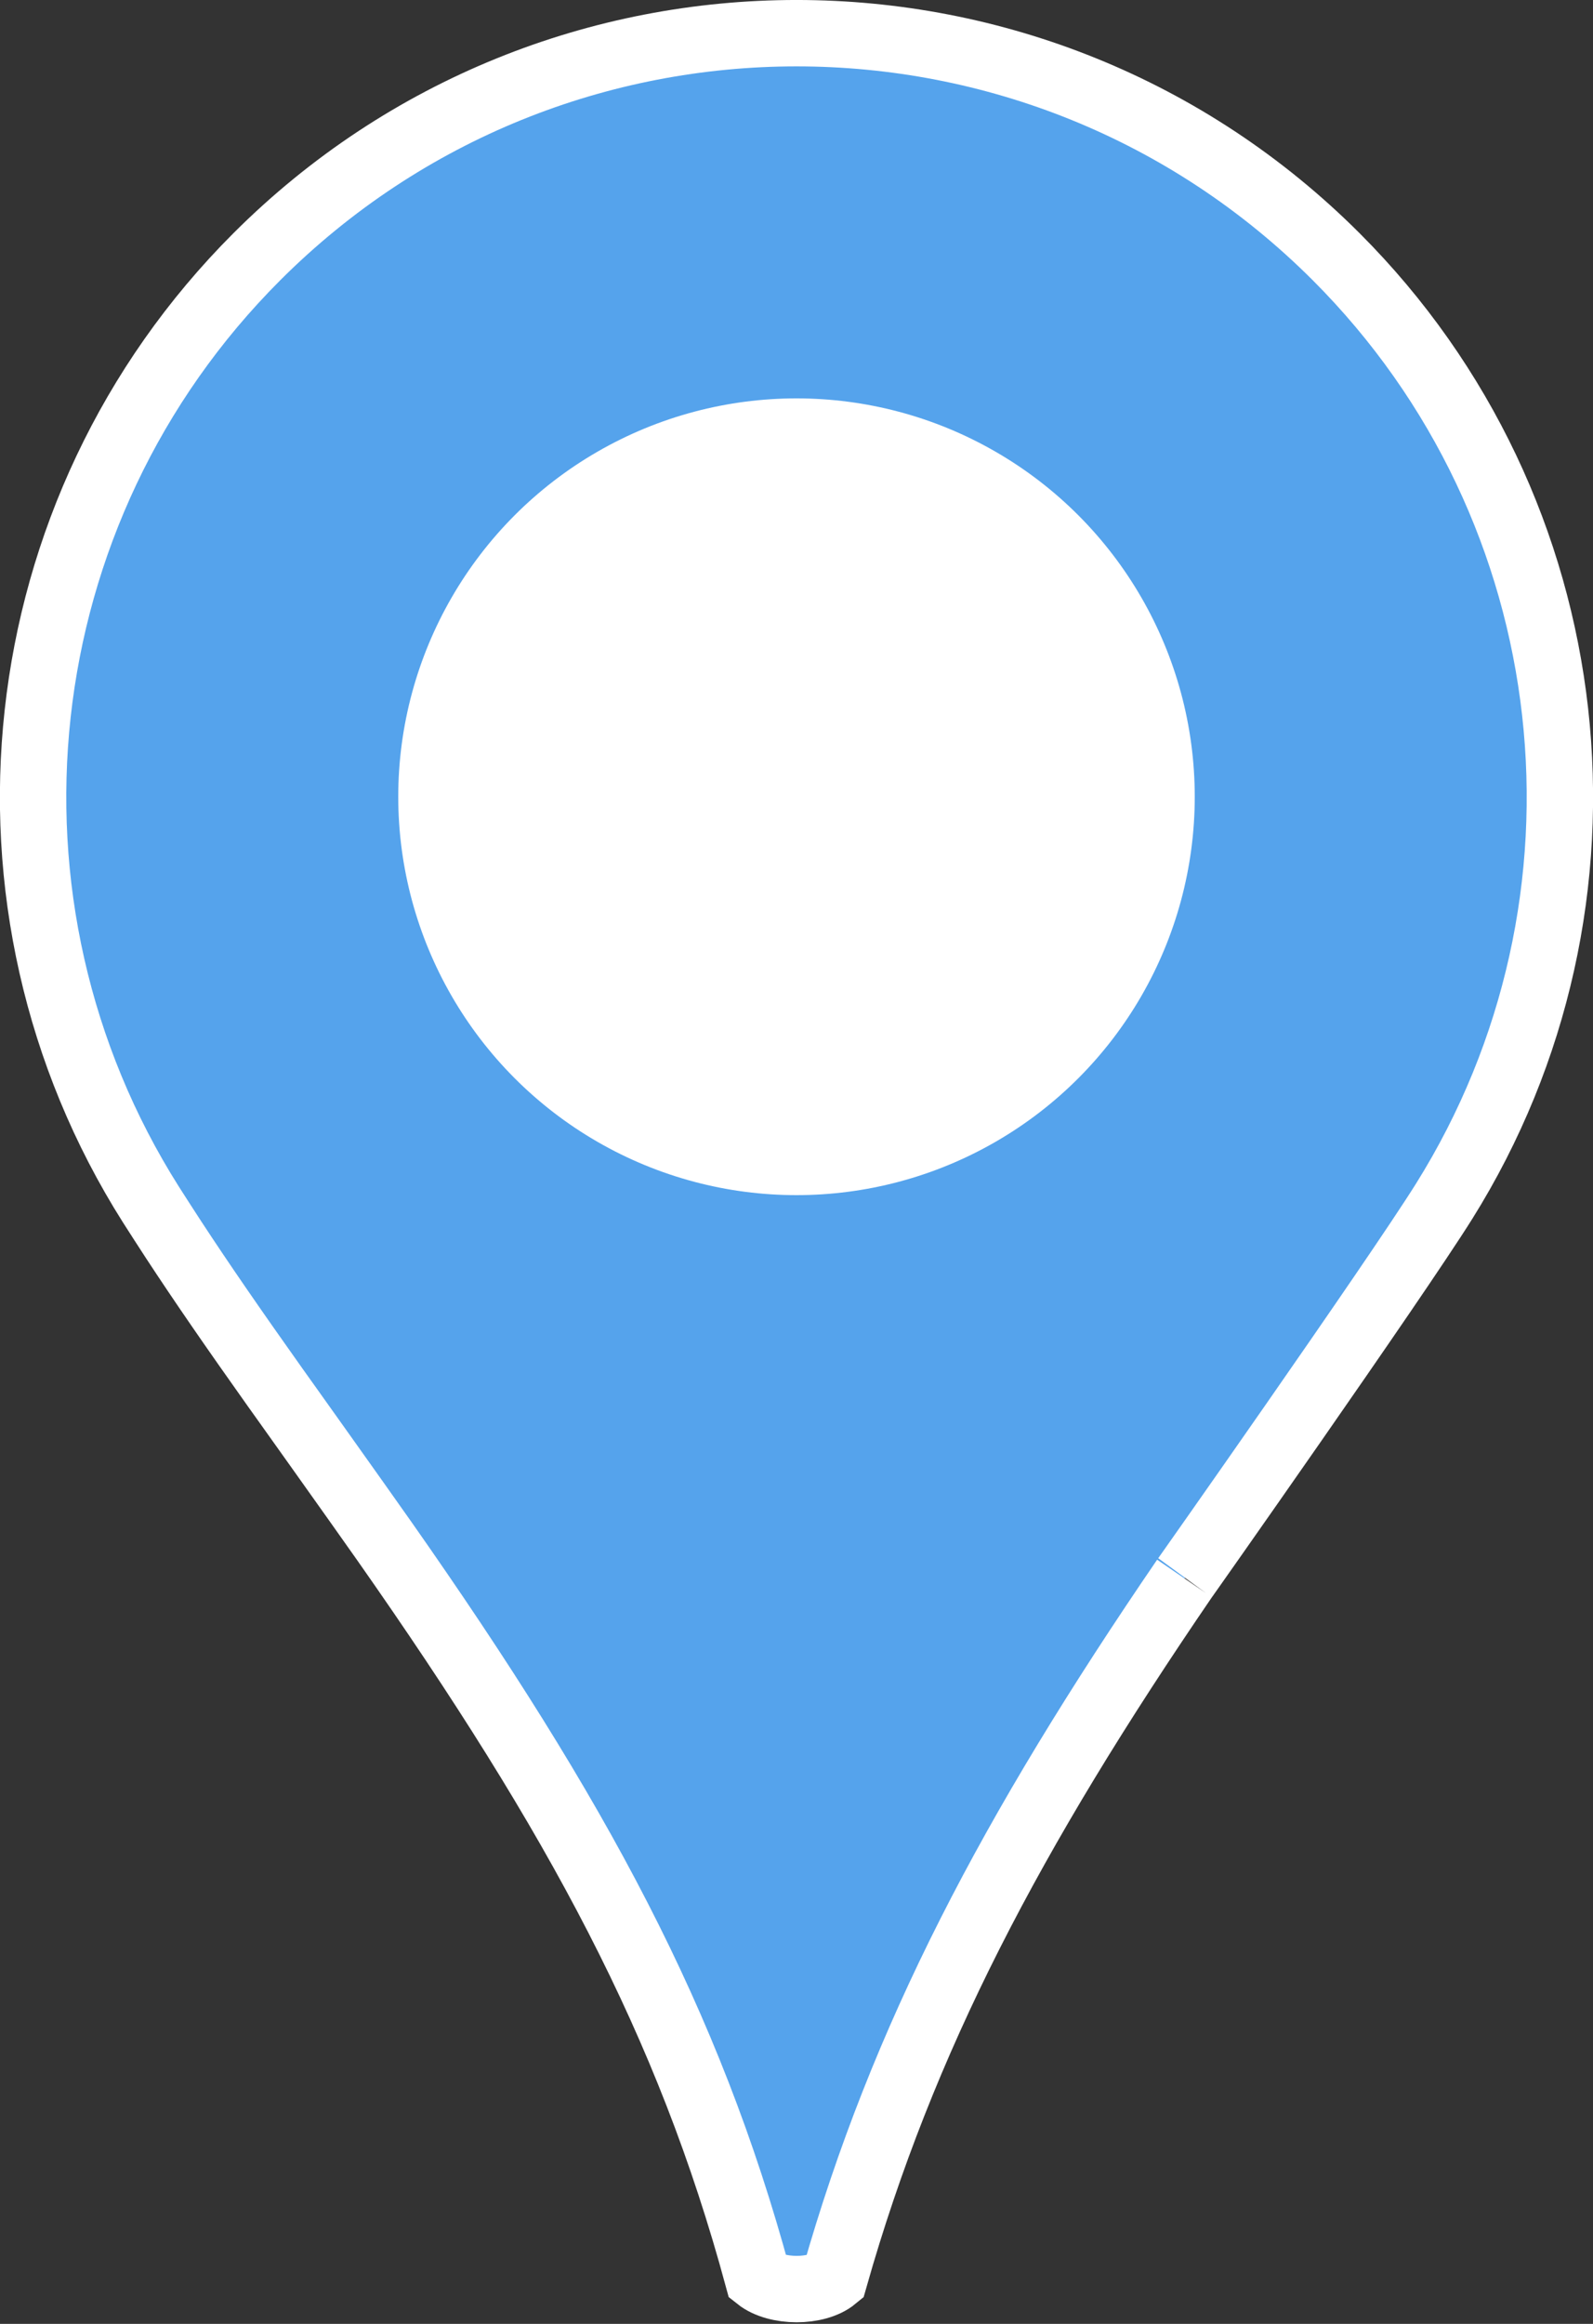 <?xml version="1.0" encoding="UTF-8"?>
<svg width="24px" height="35px" viewBox="0 0 24 35" version="1.1" xmlns="http://www.w3.org/2000/svg" xmlns:xlink="http://www.w3.org/1999/xlink">
    <rect x="0" y="0" width="24" height="35" fill="#333333" stroke="none"/>
    <!-- Generator: Sketch 52.5 (67469) - http://www.bohemiancoding.com/sketch -->
    <title>marker_star_1</title>
    <desc>Created with Sketch.</desc>
    <g id="marker_star_1" stroke="none" stroke-width="0" fill="none" fill-rule="evenodd">
        <g id="Group-5-Copy-153" stroke="#000000">
            <path stroke="#fff" stroke-width="1" d="M11.418,34.307 C11.701,34.532 12.305,34.531 12.573,34.31 C13.596,30.709 15.237,27.589 17.846,23.773 C17.761,23.897 21.013,19.281 21.756,18.094 C24.575,13.59 23.94,7.677 20.132,3.868 C15.641,-0.623 8.359,-0.623 3.868,3.868 C0.045,7.691 -0.579,13.634 2.274,18.142 C2.385,18.316 2.499,18.493 2.617,18.674 C3.047,19.33 3.511,20.002 4.152,20.905 C4.082,20.806 5.418,22.68 5.794,23.216 C8.711,27.373 10.377,30.469 11.418,34.307 Z" id="Rectangle-Copy-17" fill="#55a3ec"></path>
            <circle cx="12" cy="12" r="6" fill="#fff"/>
        </g>
    </g>
</svg>